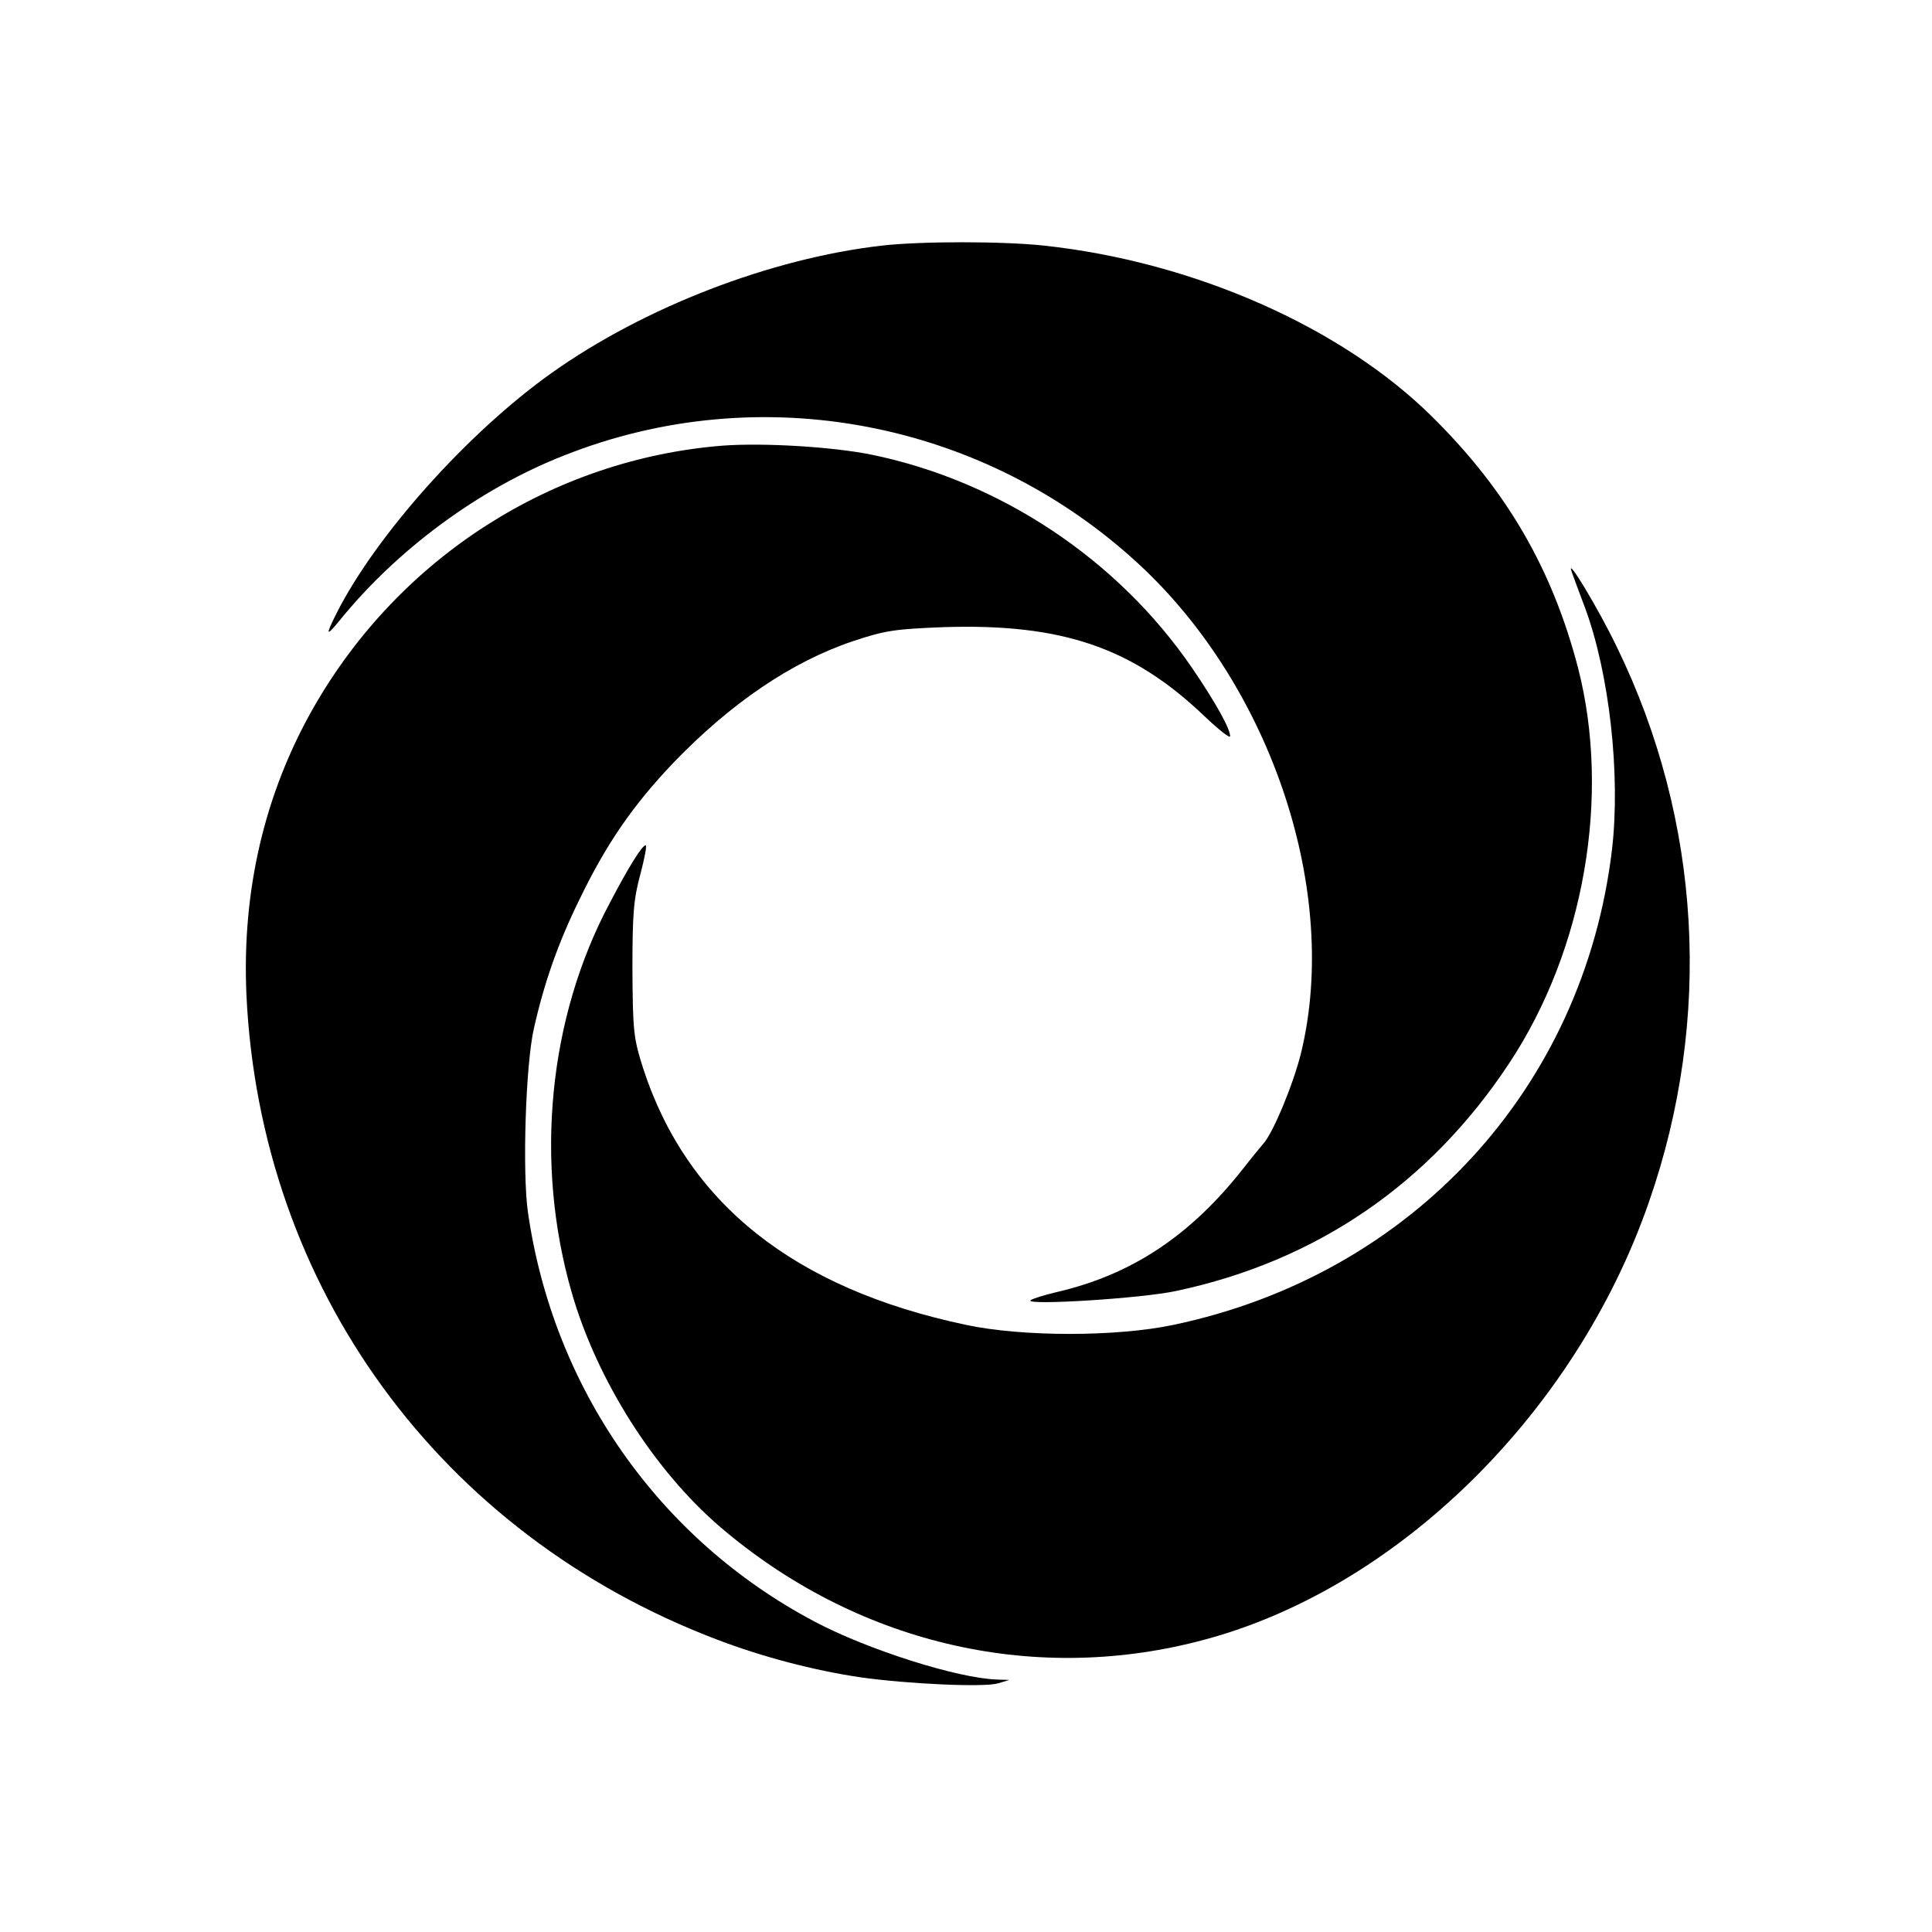 <?xml version="1.0" standalone="no"?>
<!DOCTYPE svg PUBLIC "-//W3C//DTD SVG 20010904//EN"
 "http://www.w3.org/TR/2001/REC-SVG-20010904/DTD/svg10.dtd">
<svg version="1.0" xmlns="http://www.w3.org/2000/svg"
 width="512pt" height="512pt" viewBox="0 0 512 512"
 preserveAspectRatio="xMidYMid meet">
<g transform="translate(0,512) scale(0.1,-0.1)"
fill="#000000" stroke="none">
<path d="M2336 4469 c-294 -34 -629 -163 -875 -338 -222 -158 -466 -431 -570
-638 -28 -56 -27 -61 6 -21 153 190 371 352 598 441 519 206 1112 93 1524
-289 352 -326 532 -870 429 -1294 -20 -82 -75 -215 -101 -242 -6 -7 -30 -36
-51 -63 -141 -180 -297 -283 -495 -329 -34 -8 -66 -18 -70 -22 -13 -14 296 5
387 25 371 79 671 284 882 604 199 301 269 708 182 1047 -68 261 -188 469
-386 665 -240 238 -632 411 -1028 454 -110 12 -328 12 -432 0z"/>
<path d="M1915 3939 c-450 -36 -856 -295 -1084 -694 -130 -228 -190 -485 -178
-760 36 -777 513 -1431 1247 -1710 120 -46 258 -82 380 -100 128 -18 328 -27
365 -16 l30 9 -32 1 c-104 3 -344 79 -485 154 -412 218 -692 618 -759 1085
-15 107 -6 392 16 487 27 120 64 226 120 340 72 149 141 249 248 362 153 159
314 269 478 324 84 28 110 32 240 37 314 10 501 -54 692 -237 37 -35 67 -59
67 -52 0 20 -40 92 -101 181 -197 288 -509 495 -849 565 -103 21 -286 32 -395
24z"/>
<path d="M4165 3605 c4 -11 20 -55 36 -97 64 -174 94 -441 71 -639 -75 -633
-530 -1127 -1162 -1260 -151 -32 -401 -32 -550 0 -456 96 -740 323 -856 681
-25 79 -27 97 -28 260 0 148 3 187 21 253 11 42 18 77 14 77 -9 0 -45 -57 -95
-153 -163 -305 -200 -688 -101 -1032 67 -233 219 -472 394 -622 357 -305 820
-417 1265 -303 519 131 1000 599 1196 1165 169 485 139 1010 -85 1470 -49 102
-136 246 -120 200z"/>
</g>
</svg>
